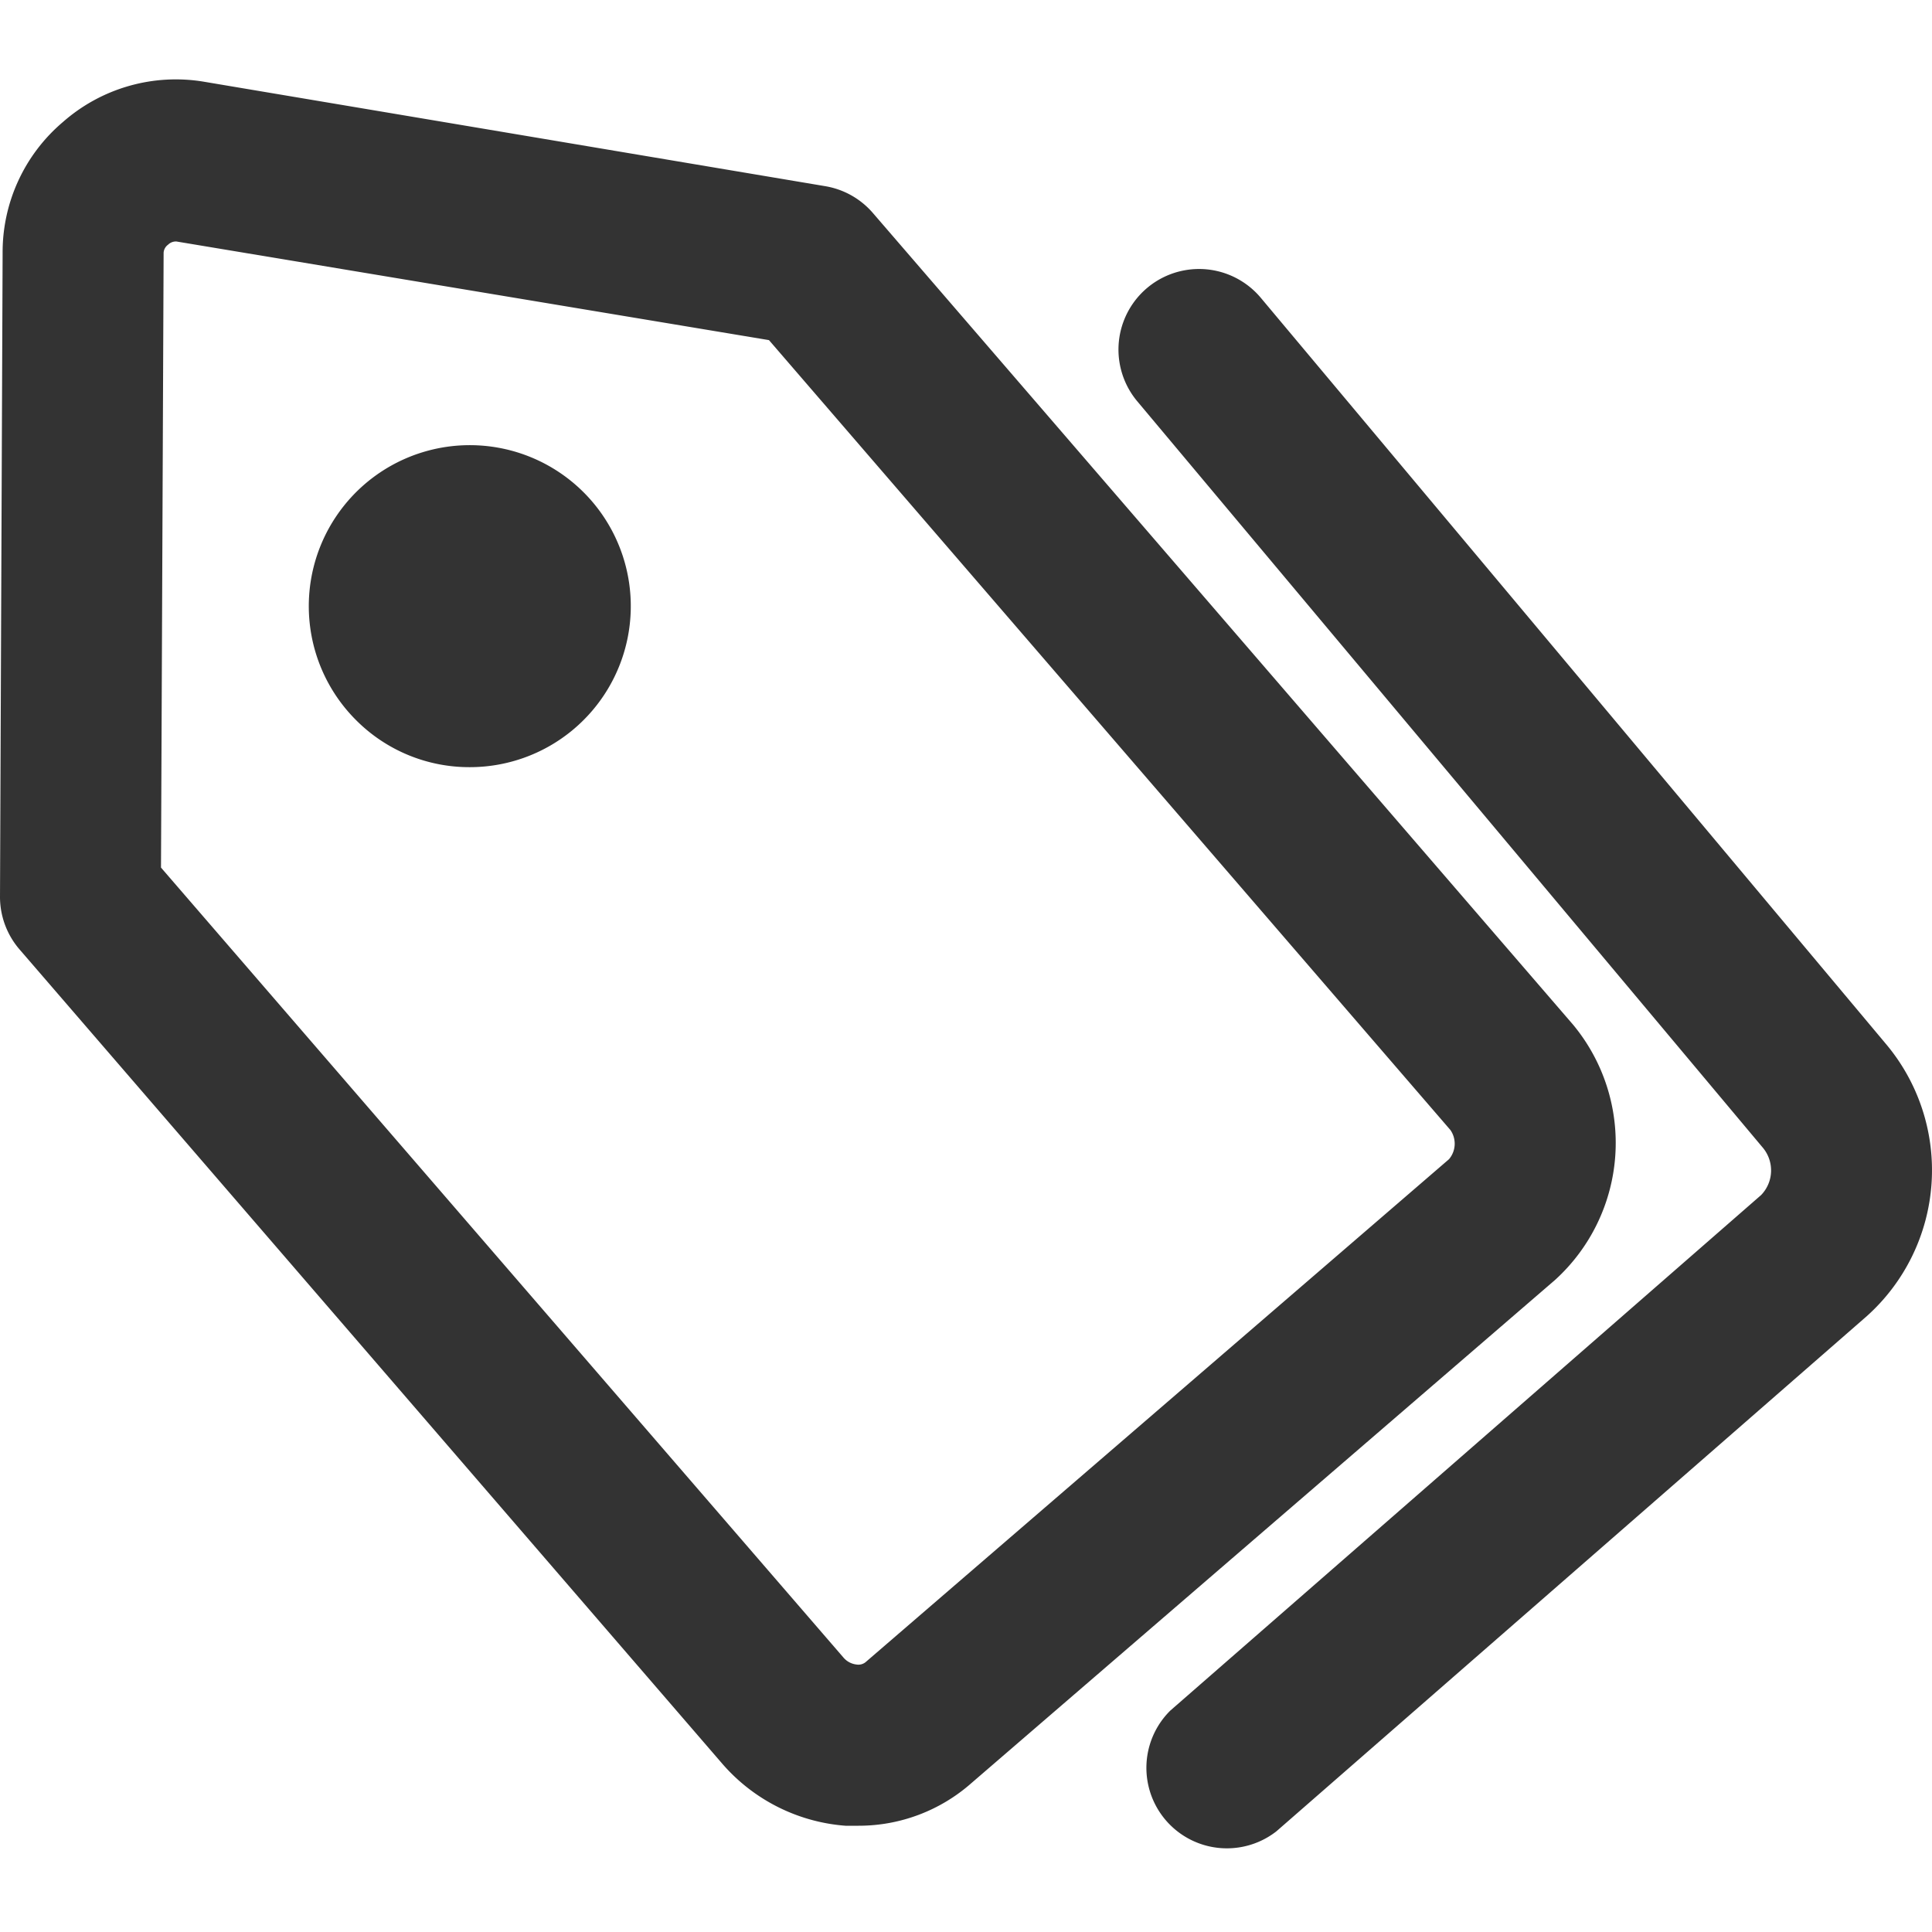 <svg xmlns="http://www.w3.org/2000/svg" viewBox="0 0 96 96"><path d="M42.66 90.72h-.65a9 9 0 0 1-6.17-3.14L1 47.21a4 4 0 0 1-1-2.63l.13-32a8.48 8.48 0 0 1 3-6.52 8.49 8.49 0 0 1 7-2L41 9.25a4 4 0 0 1 2.37 1.33l34.79 40.33a9.2 9.2 0 0 1-.89 12.69l-29 25a8.46 8.46 0 0 1-5.61 2.12zM8 43.11l33.9 39.24a1 1 0 0 0 .67.36.57.57 0 0 0 .43-.11l29-25a1.19 1.19 0 0 0 .07-1.45L38.21 16.9 8.77 12a.55.55 0 0 0-.42.16.53.53 0 0 0-.22.4zM63.42 91l29.35-25.61a9.74 9.74 0 0 0 .93-13.53L62.65 14.8a4 4 0 0 0-6.14 5.14L87.57 57a1.76 1.76 0 0 1-.06 2.38L58.15 85a4 4 0 0 0 5.27 6zM23.35 38.12a8 8 0 1 0-5.66-2.34 7.94 7.94 0 0 0 5.66 2.34z" fill="#333"/></svg>